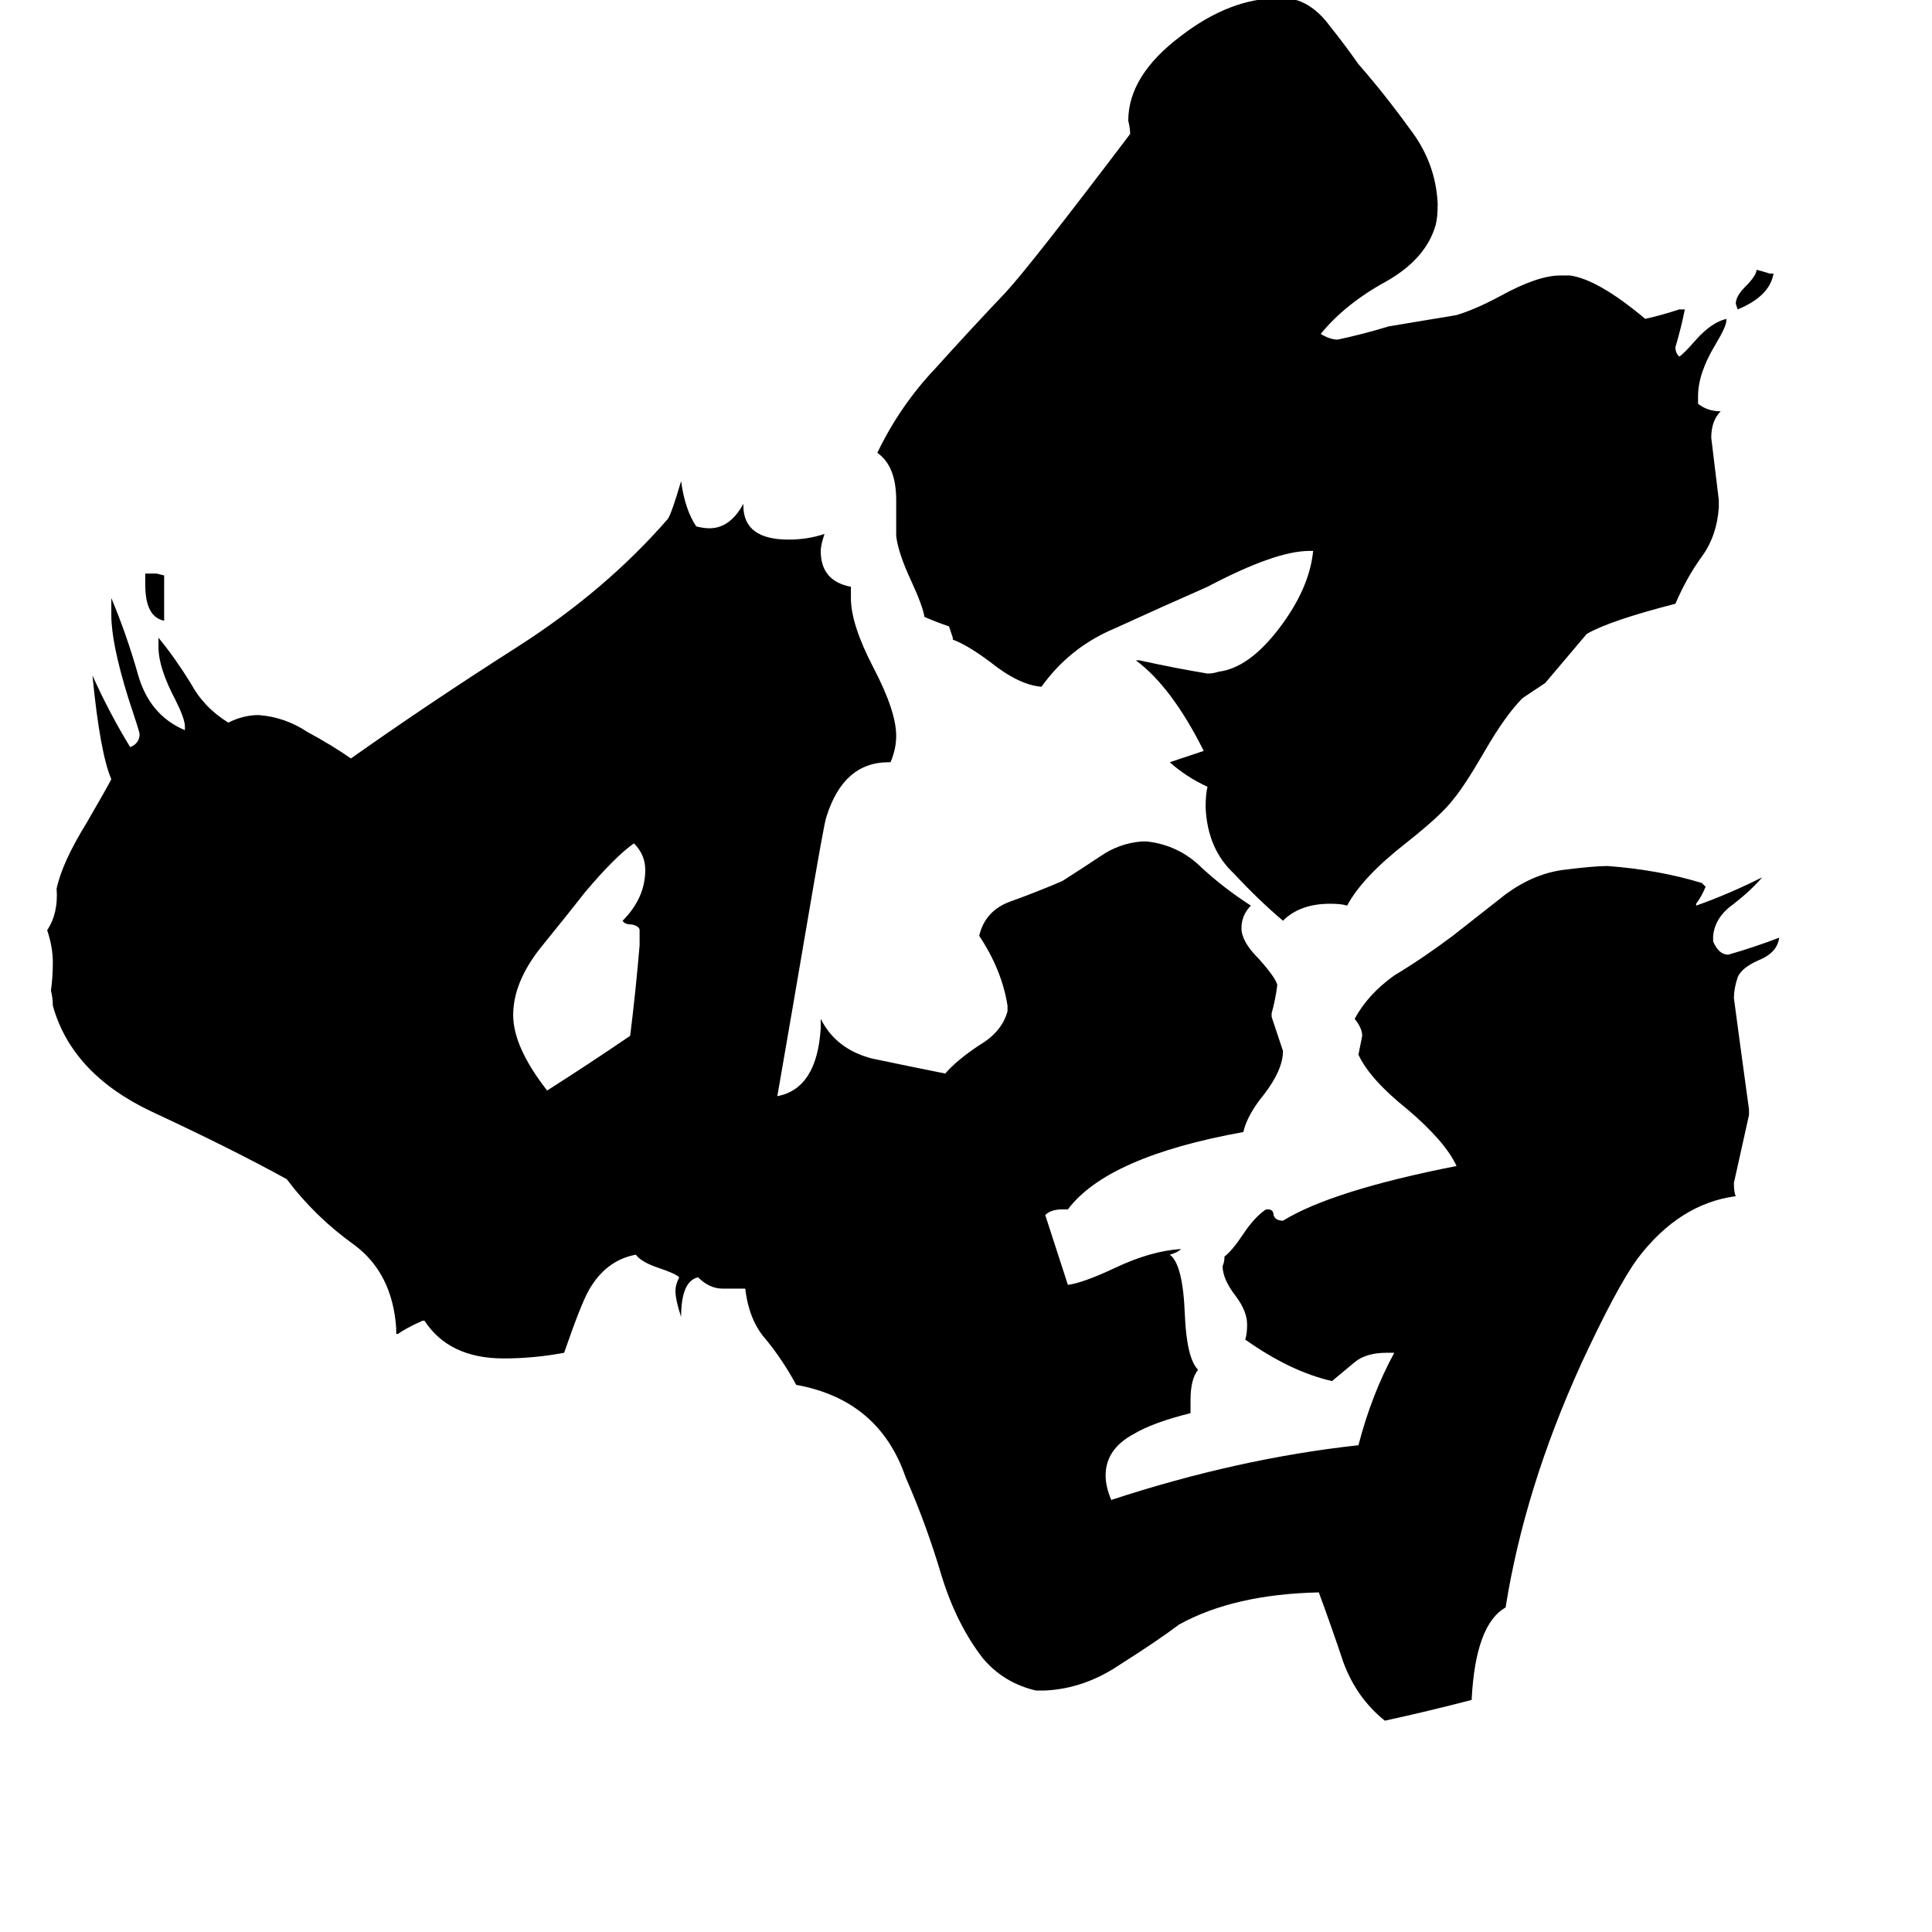 <svg xmlns="http://www.w3.org/2000/svg" viewBox="0 -800 1024 1024">
	<path fill="#000000" d="M938 -655H940Q938 -643 921 -636L920 -639Q920 -643 925 -648Q931 -654 931 -657Q935 -656 938 -655ZM87 -495V-471Q77 -473 77 -490V-496H83ZM339 -299V-307Q339 -309 335 -310Q331 -310 330 -312Q342 -324 342 -339Q342 -347 336 -353Q326 -346 310 -327Q303 -318 286 -297Q272 -279 272 -262Q272 -245 290 -222Q312 -236 334 -251Q337 -275 339 -299ZM911 -535V-531Q910 -516 902 -505Q894 -494 888 -480Q853 -471 841 -464Q830 -451 819 -438Q813 -434 807 -430Q798 -421 787 -402Q776 -383 770 -376Q764 -368 745 -353Q722 -335 714 -320Q711 -321 705 -321Q689 -321 680 -312Q667 -323 654 -337Q640 -350 639 -372Q639 -379 640 -383Q629 -388 620 -396Q629 -399 638 -402Q621 -436 602 -450H604Q622 -446 640 -443Q643 -443 646 -444Q662 -446 678 -467Q694 -488 696 -508H694Q676 -508 640 -489Q615 -478 591 -467Q567 -457 552 -436Q540 -437 525 -449Q513 -458 505 -461V-462Q504 -465 503 -468Q497 -470 490 -473Q489 -479 483 -492Q476 -507 475 -516V-535Q475 -553 465 -560Q477 -585 496 -605Q514 -625 533 -645Q546 -659 599 -729Q599 -732 598 -736Q598 -760 626 -781Q652 -801 678 -801Q684 -801 687 -800Q697 -797 705 -786Q713 -776 720 -766Q734 -750 747 -732Q761 -714 762 -692Q762 -685 761 -681Q756 -663 735 -651Q713 -639 700 -623Q705 -620 709 -620Q723 -623 736 -627Q754 -630 772 -633Q782 -636 795 -643Q815 -654 827 -654H832Q847 -652 872 -631Q881 -633 890 -636H893Q891 -626 888 -616Q888 -613 890 -611Q892 -612 899 -620Q907 -629 915 -631V-630Q915 -627 909 -617Q900 -602 900 -590V-586Q905 -582 912 -582Q907 -577 907 -568Q909 -551 911 -535ZM927 -212V-209Q923 -191 919 -173Q919 -168 920 -166Q890 -162 868 -133Q857 -118 838 -77Q808 -11 798 52Q782 61 780 101Q757 107 734 112Q719 100 712 81Q706 63 699 44Q654 45 625 61Q613 70 594 82Q575 95 554 96H549Q532 92 521 79Q507 61 499 35Q491 8 480 -17Q466 -58 422 -66Q415 -79 406 -90Q397 -100 395 -117H383Q376 -117 370 -123Q361 -121 361 -102Q358 -111 358 -116Q358 -119 360 -123Q358 -125 349 -128Q340 -131 337 -135Q321 -132 312 -116Q308 -109 299 -83Q283 -80 267 -80Q238 -80 225 -100H224Q215 -96 211 -93H210V-96Q208 -125 188 -140Q167 -155 152 -175Q123 -191 80 -211Q38 -231 28 -267Q28 -271 27 -275Q28 -282 28 -290Q28 -298 25 -307Q31 -316 30 -329Q33 -343 46 -364Q57 -383 59 -387Q53 -401 49 -442Q58 -422 69 -404Q74 -406 74 -411Q74 -412 68 -430Q59 -459 59 -474V-483Q67 -464 73 -443Q79 -421 98 -413V-415Q98 -419 93 -429Q84 -446 84 -457V-462Q93 -451 101 -438Q108 -425 121 -417Q129 -421 137 -421Q151 -420 163 -412Q176 -405 186 -398Q227 -427 274 -457Q321 -487 354 -525Q356 -528 361 -545Q363 -530 369 -521Q373 -520 376 -520Q387 -520 394 -533V-532Q394 -514 418 -514Q428 -514 437 -517Q435 -511 435 -508Q435 -492 451 -489V-483Q451 -469 463 -446Q475 -423 475 -410Q475 -403 472 -396H471Q447 -396 438 -367Q437 -365 428 -312Q420 -265 412 -219Q433 -223 435 -255V-260Q443 -244 462 -239Q481 -235 501 -231Q507 -238 519 -246Q531 -253 534 -264V-267Q531 -286 519 -304Q522 -317 535 -322Q549 -327 563 -333Q574 -340 583 -346Q593 -353 605 -354H608Q625 -352 637 -340Q649 -329 663 -320Q658 -315 658 -308Q658 -301 667 -292Q676 -282 677 -278Q676 -270 674 -263V-261Q677 -252 680 -243Q680 -233 670 -220Q661 -209 659 -200Q587 -187 566 -159H563Q557 -159 554 -156Q555 -153 566 -119Q574 -120 591 -128Q610 -137 626 -138Q624 -136 620 -135Q627 -130 628 -103Q629 -80 635 -74Q631 -69 631 -58V-51Q611 -46 601 -40Q586 -32 586 -18Q586 -12 589 -5Q656 -27 720 -34Q727 -61 739 -83H735Q724 -83 718 -78Q712 -73 706 -68Q684 -73 660 -90Q661 -93 661 -98Q661 -105 655 -113Q648 -122 648 -129Q649 -131 649 -134Q653 -137 659 -146Q665 -155 671 -159H672Q675 -159 675 -156Q676 -153 680 -153Q706 -169 772 -182Q766 -195 746 -212Q726 -228 720 -241Q721 -246 722 -251Q722 -255 718 -260Q725 -273 739 -283Q754 -292 770 -304Q784 -315 798 -326Q813 -337 829 -339Q845 -341 852 -341Q879 -339 902 -332L904 -330Q902 -325 899 -321V-320Q916 -326 934 -335Q928 -328 919 -321Q909 -314 908 -304V-301Q911 -294 916 -294Q930 -298 943 -303Q942 -295 932 -291Q923 -287 921 -282Q919 -276 919 -271Q923 -241 927 -212Z"/>
</svg>